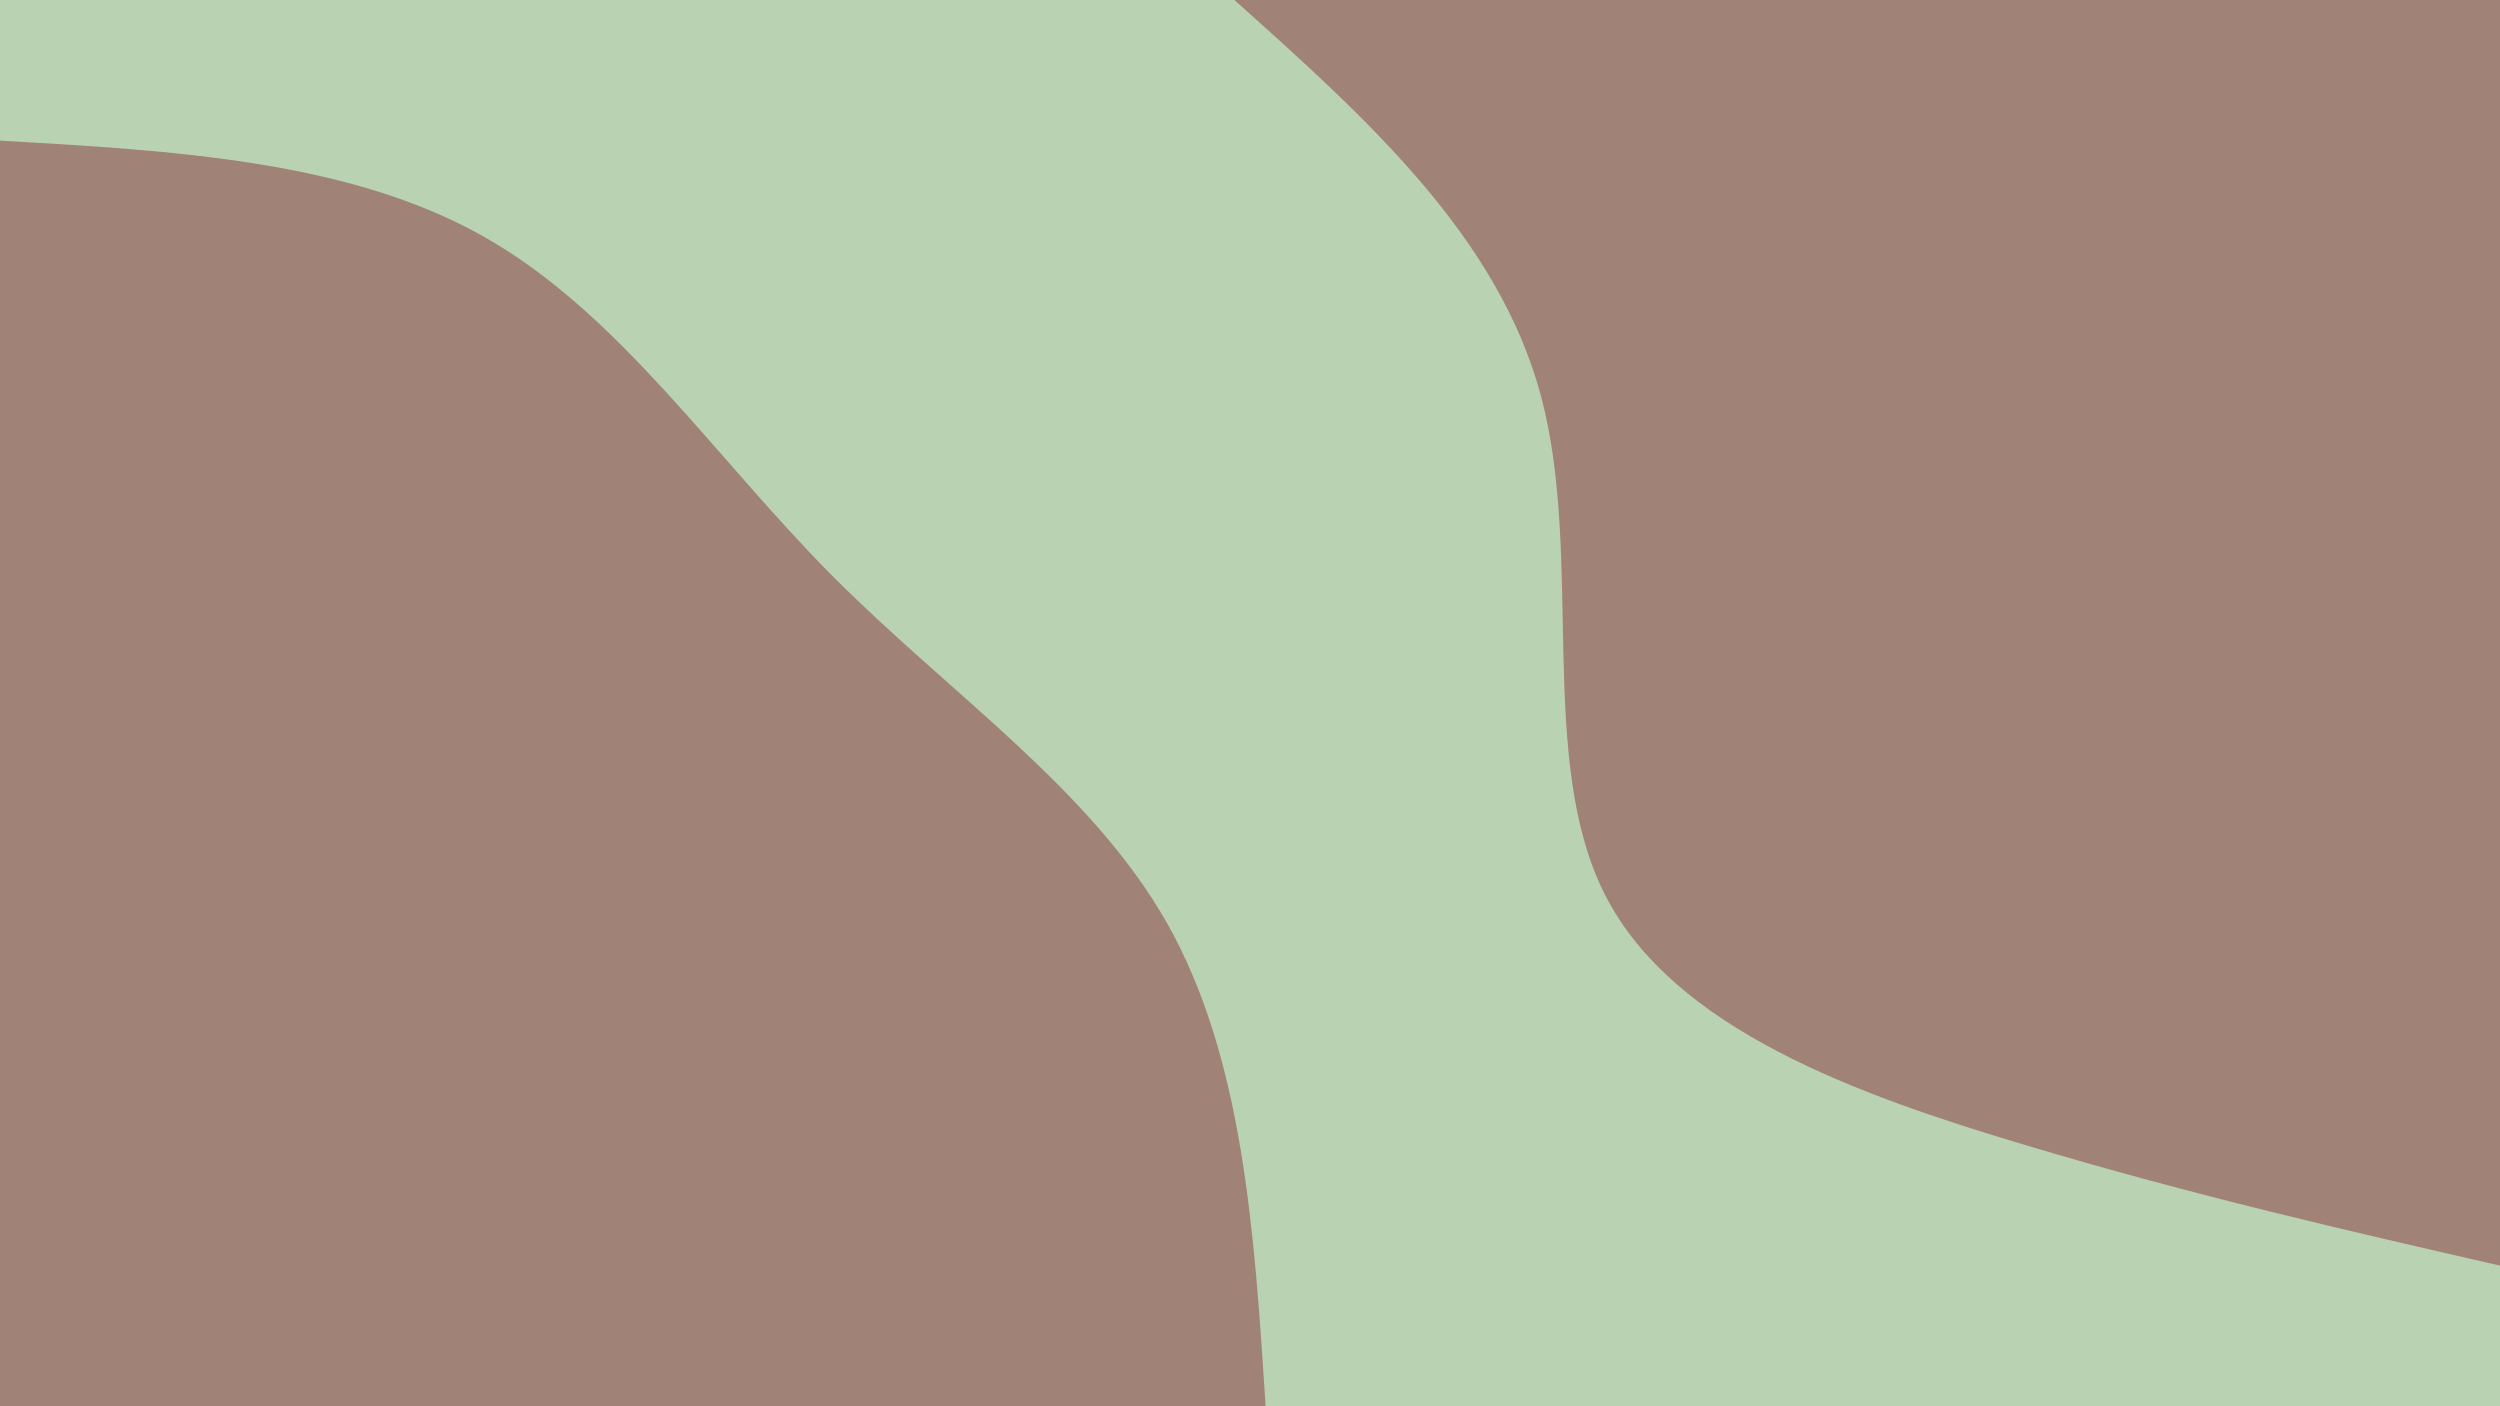 <svg id="visual" viewBox="0 0 1920 1080" width="1920" height="1080" xmlns="http://www.w3.org/2000/svg" xmlns:xlink="http://www.w3.org/1999/xlink" version="1.1"><rect x="0" y="0" width="1920" height="1080" fill="#B9D2B1"></rect><defs><linearGradient id="grad1_0" x1="43.8%" y1="0%" x2="100%" y2="100%"><stop offset="14.444%" stop-color="#b9d2b1" stop-opacity="1"></stop><stop offset="85.556%" stop-color="#b9d2b1" stop-opacity="1"></stop></linearGradient></defs><defs><linearGradient id="grad2_0" x1="0%" y1="0%" x2="56.3%" y2="100%"><stop offset="14.444%" stop-color="#b9d2b1" stop-opacity="1"></stop><stop offset="85.556%" stop-color="#b9d2b1" stop-opacity="1"></stop></linearGradient></defs><g transform="translate(1920, 0)"><path d="M0 972C-117.5 945.1 -235 918.2 -364.3 879.5C-493.6 840.9 -634.8 790.4 -687.3 687.3C-739.8 584.2 -703.7 428.3 -736.3 305C-769 181.7 -870.5 90.8 -972 0L0 0Z" fill="#A18276"></path></g><g transform="translate(0, 1080)"><path d="M0 -972C134.3 -964.3 268.5 -956.7 372 -898C475.4 -839.4 548 -729.7 638.5 -638.5C729.1 -547.3 837.6 -474.5 896.2 -371.2C954.7 -267.9 963.4 -133.9 972 0L0 0Z" fill="#A18276"></path></g></svg>